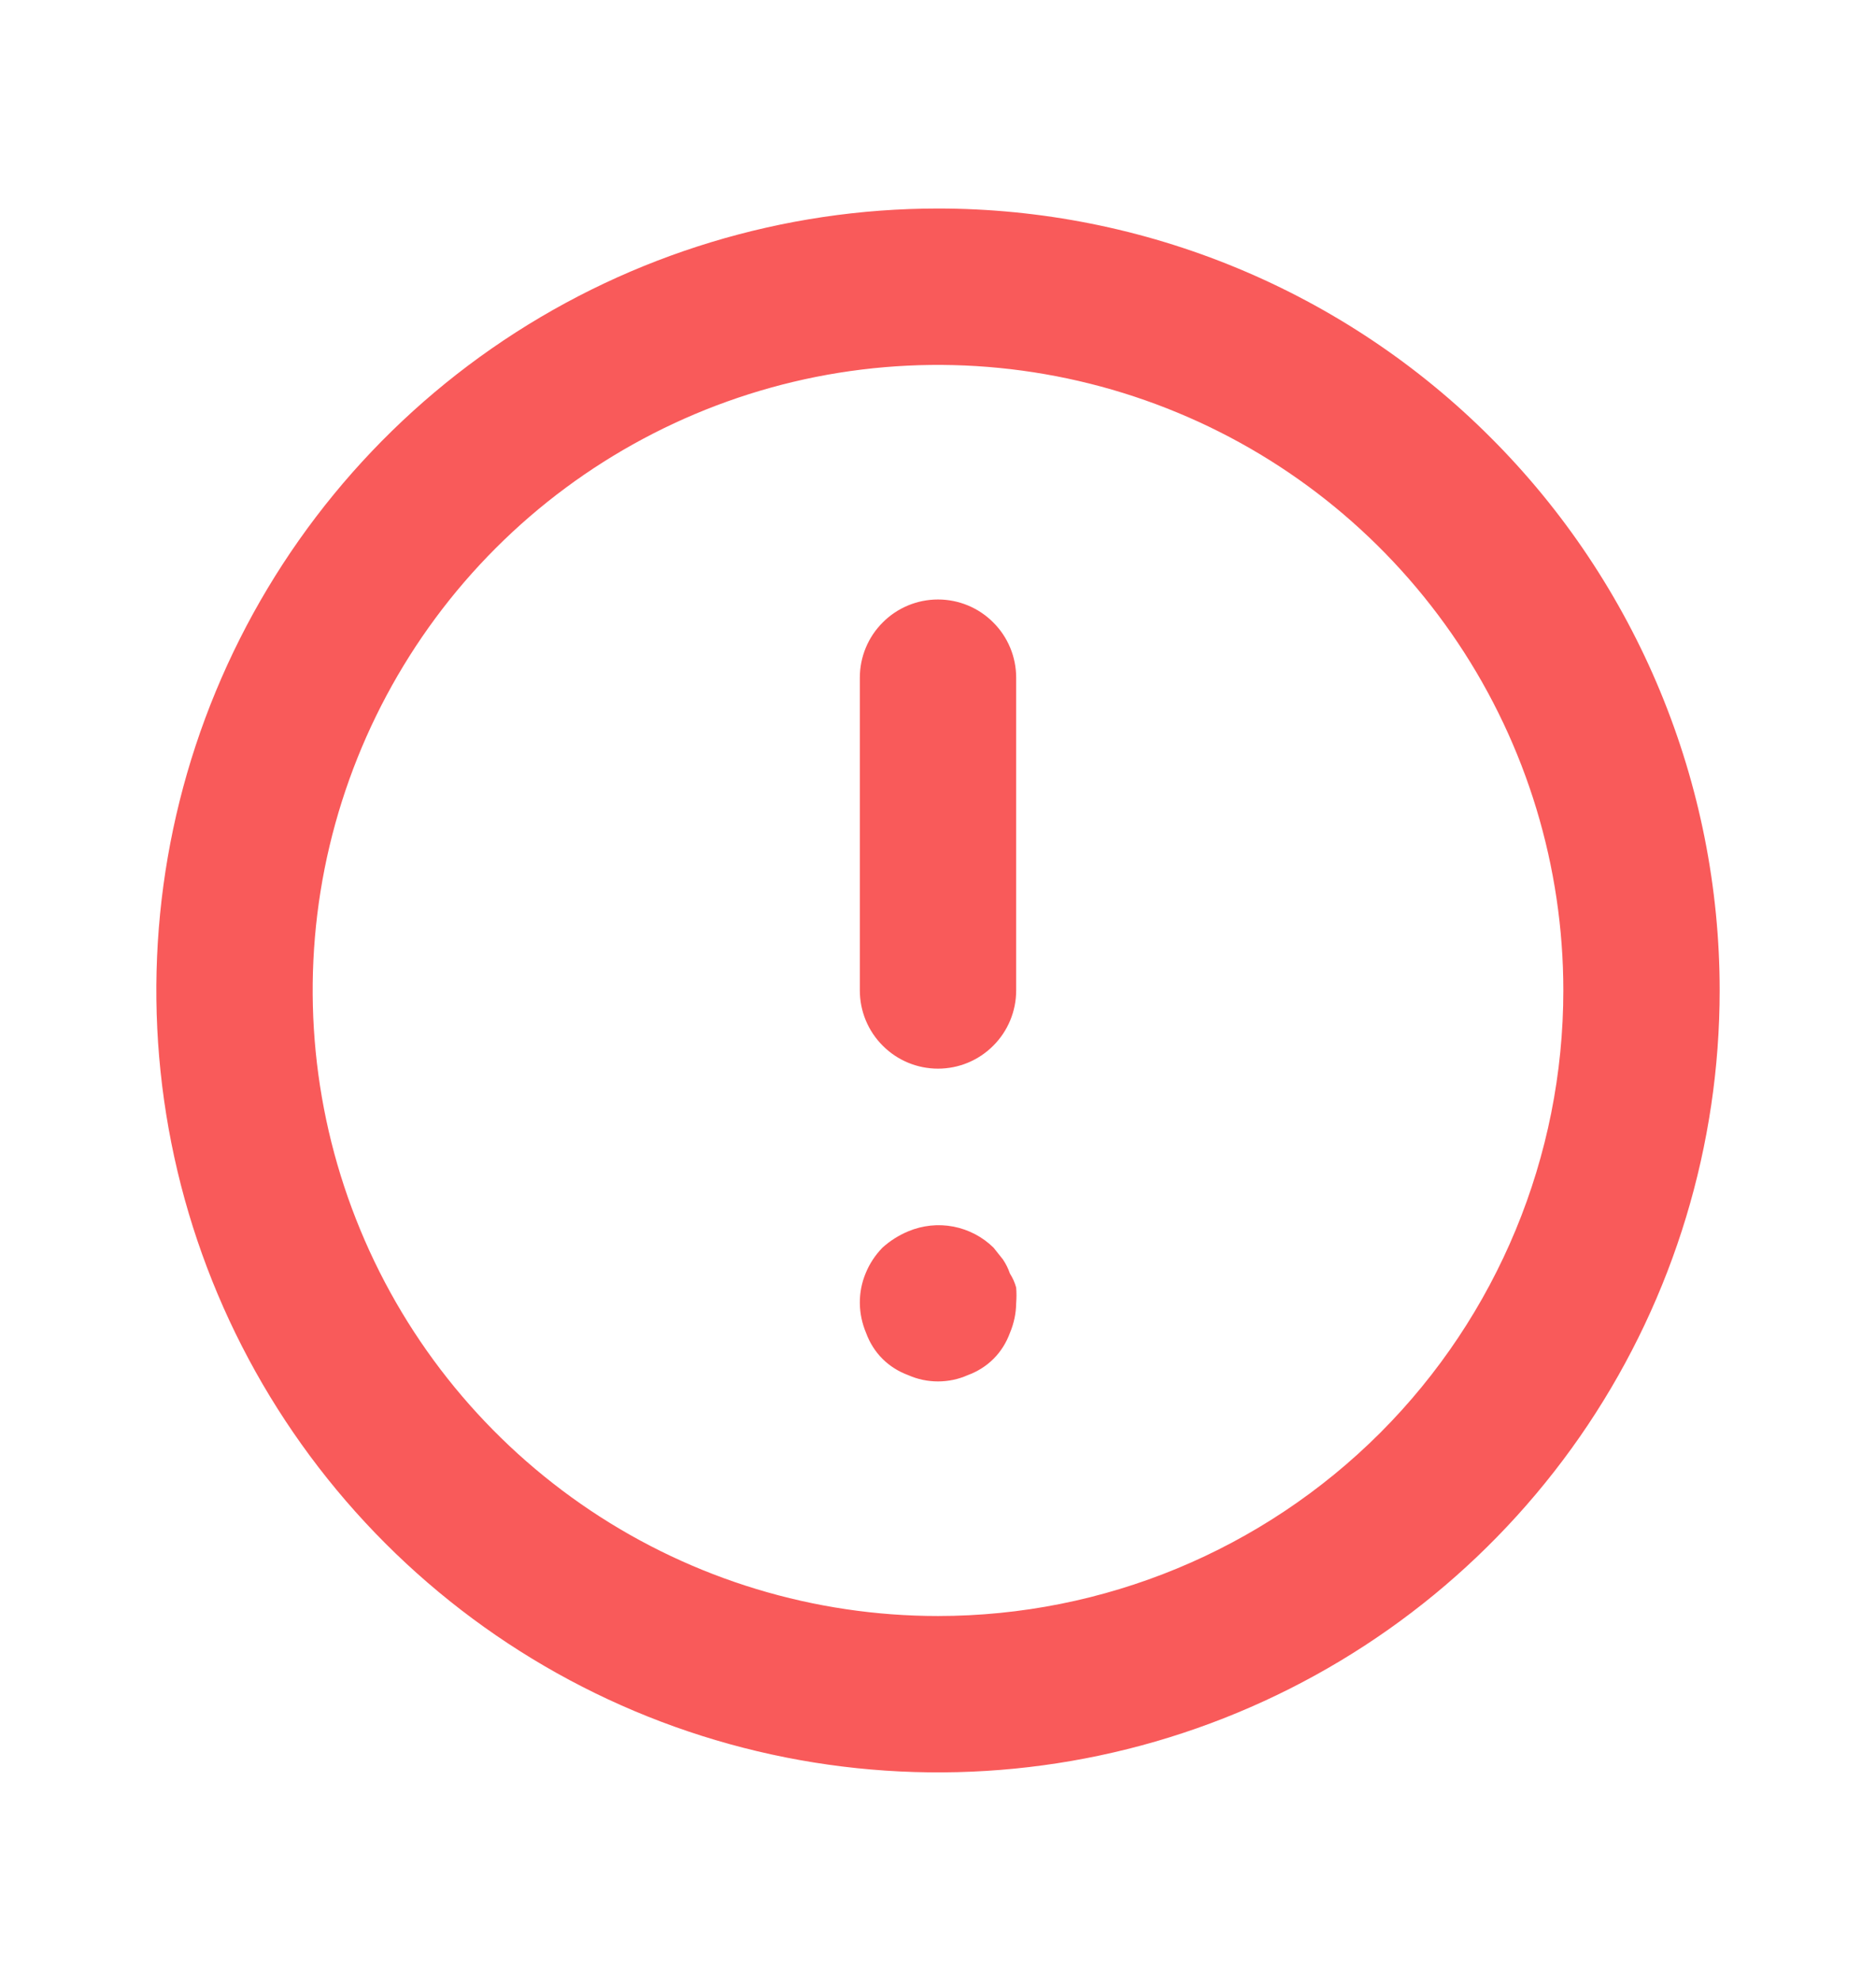 <svg width="18" height="19" viewBox="0 0 18 19" fill="none" xmlns="http://www.w3.org/2000/svg">
<path d="M9 5.75C8.801 5.75 8.61 5.829 8.47 5.97C8.329 6.11 8.25 6.301 8.25 6.5V9.5C8.25 9.699 8.329 9.89 8.47 10.03C8.61 10.171 8.801 10.25 9 10.25C9.199 10.25 9.39 10.171 9.53 10.03C9.671 9.89 9.75 9.699 9.75 9.5V6.5C9.75 6.301 9.671 6.11 9.53 5.97C9.39 5.829 9.199 5.75 9 5.75ZM9.69 12.215C9.674 12.167 9.651 12.122 9.623 12.08L9.533 11.967C9.427 11.863 9.293 11.793 9.148 11.765C9.002 11.737 8.852 11.753 8.715 11.81C8.624 11.848 8.54 11.901 8.467 11.967C8.398 12.038 8.343 12.121 8.306 12.212C8.268 12.303 8.249 12.401 8.25 12.5C8.251 12.598 8.272 12.695 8.31 12.785C8.344 12.878 8.397 12.963 8.467 13.033C8.537 13.103 8.622 13.156 8.715 13.19C8.805 13.23 8.902 13.25 9 13.25C9.098 13.25 9.195 13.23 9.285 13.19C9.378 13.156 9.463 13.103 9.533 13.033C9.603 12.963 9.656 12.878 9.69 12.785C9.728 12.695 9.749 12.598 9.75 12.5C9.754 12.45 9.754 12.4 9.75 12.35C9.737 12.302 9.717 12.257 9.69 12.215ZM9 2C7.517 2 6.067 2.44 4.833 3.264C3.6 4.088 2.639 5.259 2.071 6.63C1.503 8 1.355 9.508 1.644 10.963C1.933 12.418 2.648 13.754 3.697 14.803C4.746 15.852 6.082 16.567 7.537 16.856C8.992 17.145 10.5 16.997 11.87 16.429C13.241 15.861 14.412 14.9 15.236 13.667C16.06 12.433 16.5 10.983 16.5 9.5C16.5 8.515 16.306 7.54 15.929 6.63C15.552 5.72 15 4.893 14.303 4.197C13.607 3.5 12.78 2.948 11.87 2.571C10.96 2.194 9.985 2 9 2ZM9 15.5C7.813 15.5 6.653 15.148 5.667 14.489C4.68 13.829 3.911 12.893 3.457 11.796C3.003 10.7 2.884 9.493 3.115 8.329C3.347 7.166 3.918 6.096 4.757 5.257C5.596 4.418 6.666 3.847 7.829 3.615C8.993 3.384 10.2 3.503 11.296 3.957C12.393 4.411 13.329 5.18 13.989 6.167C14.648 7.153 15 8.313 15 9.5C15 11.091 14.368 12.617 13.243 13.743C12.117 14.868 10.591 15.5 9 15.5Z" fill="#F95A5A"/>
</svg>
